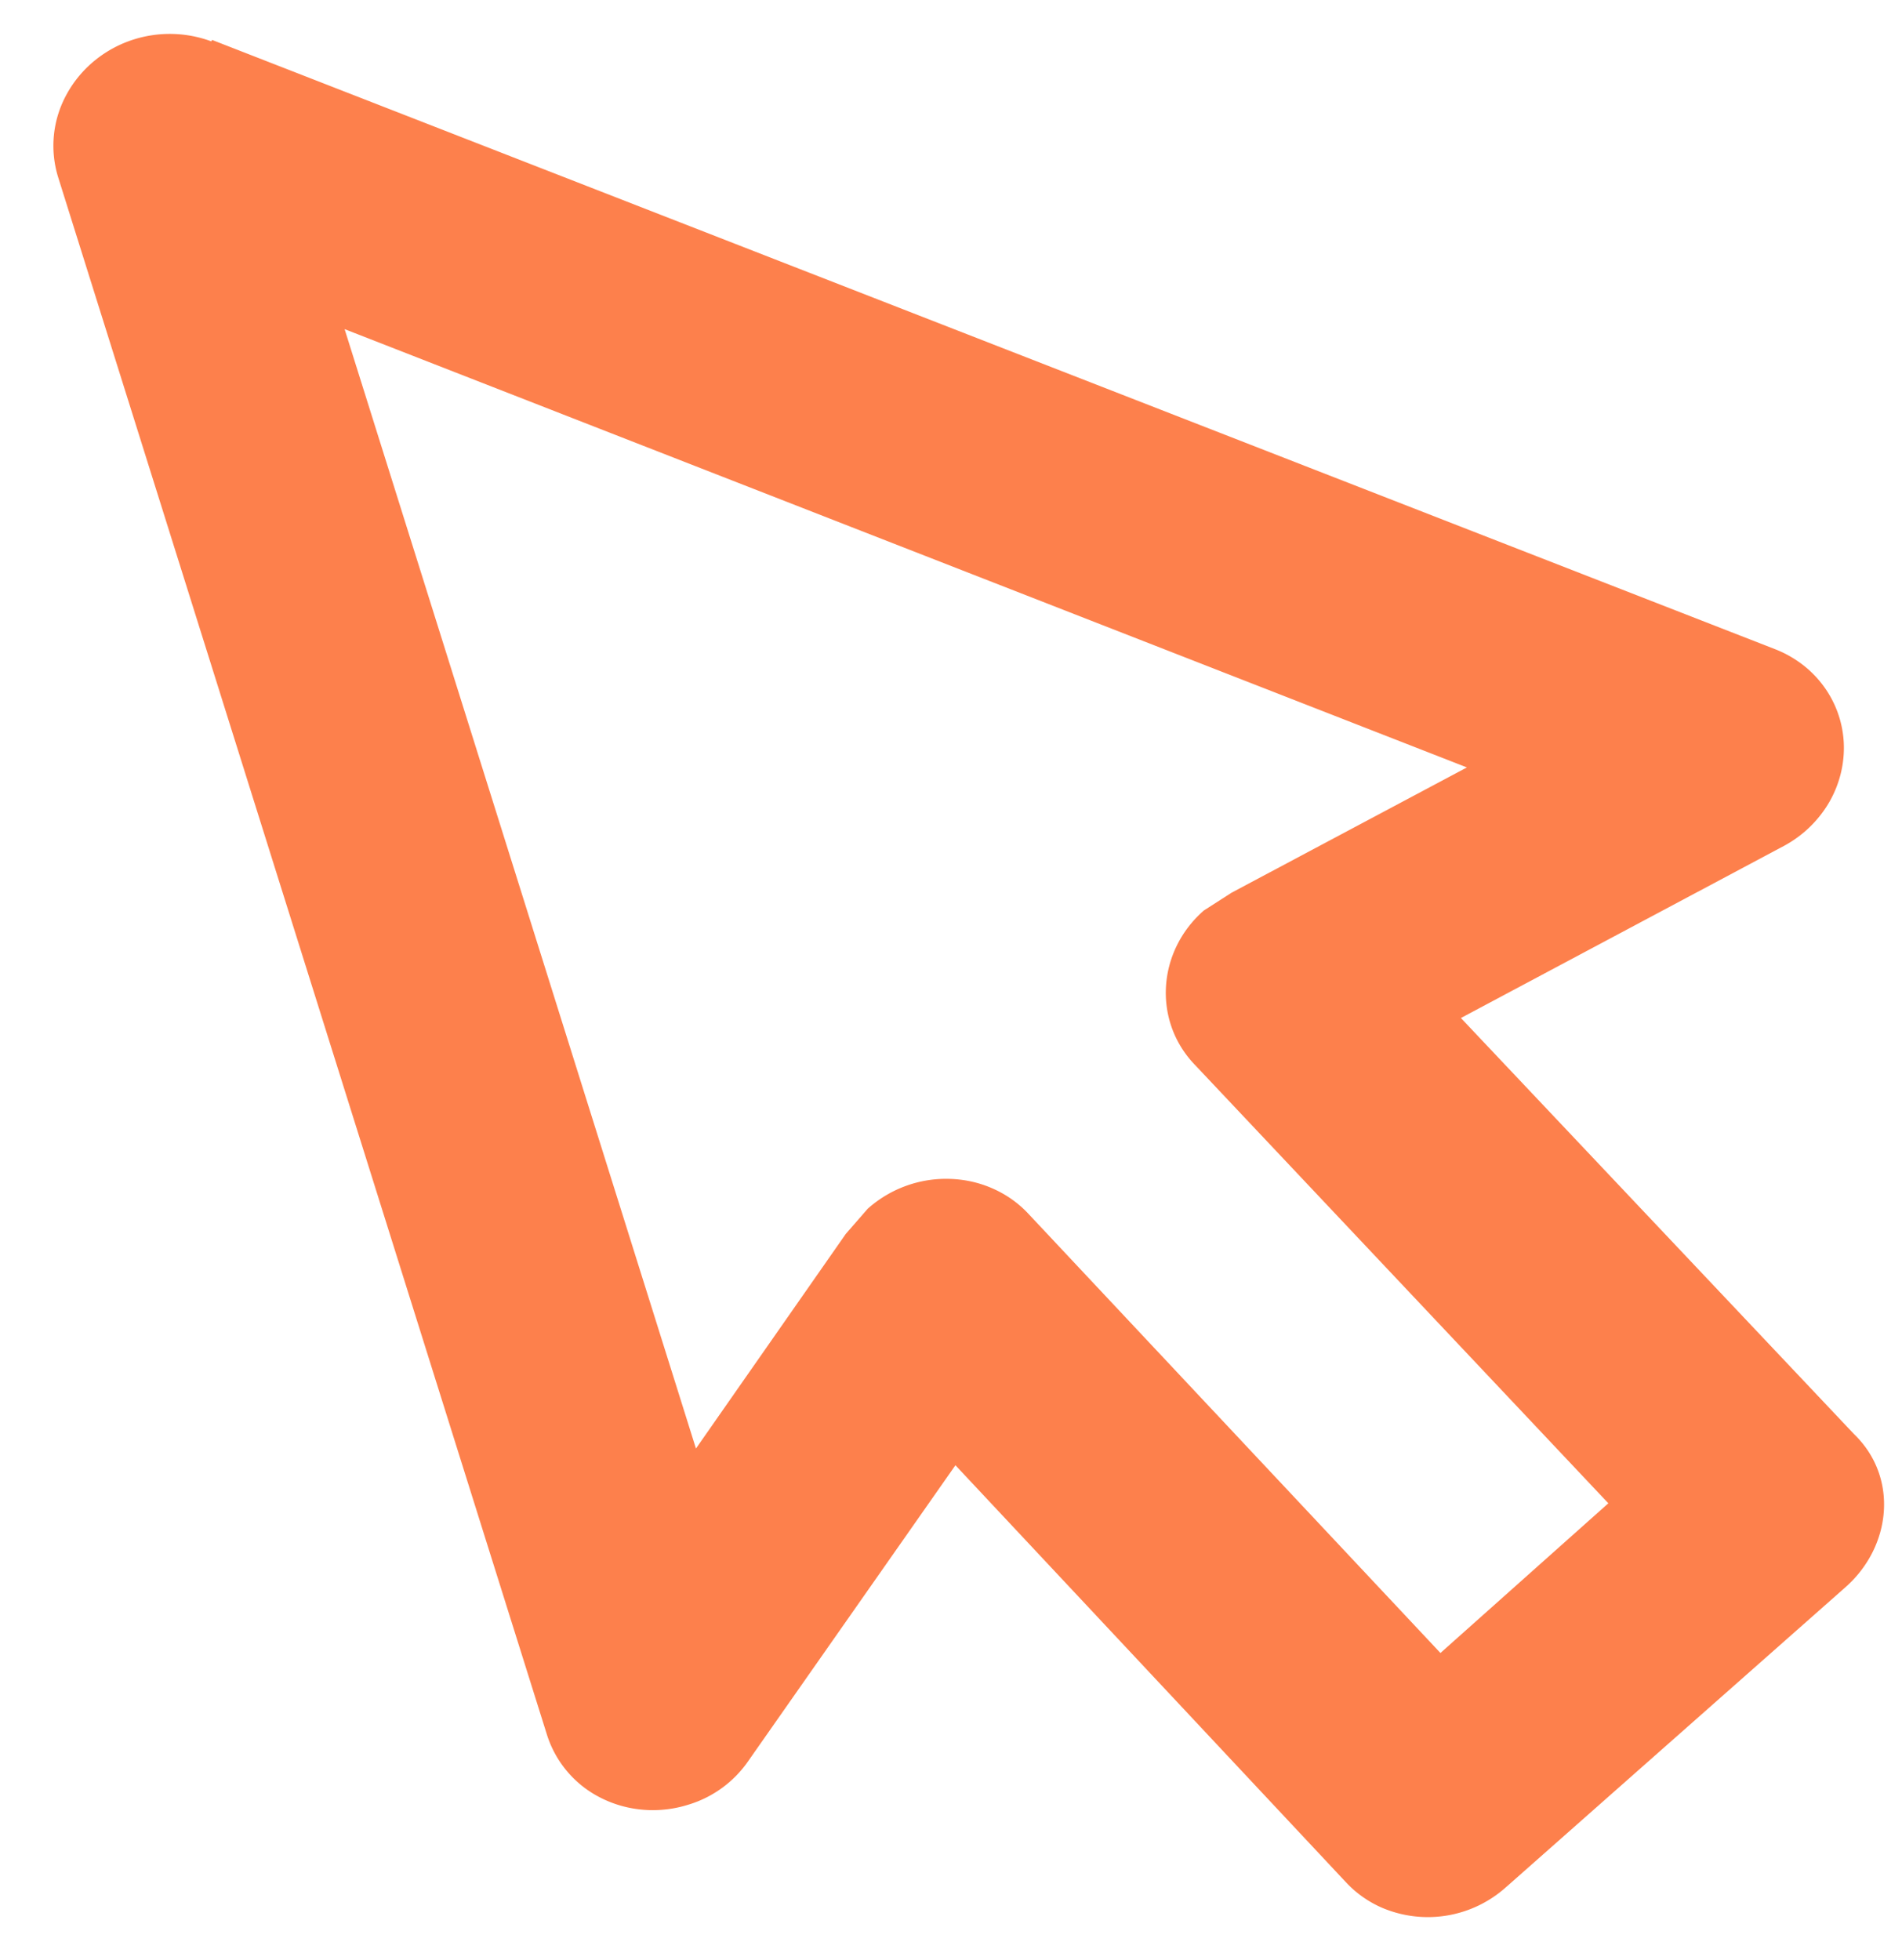 <svg width="33" height="34" fill="none" xmlns="http://www.w3.org/2000/svg"><path d="M15.055 20.97a2.04 2.04 0 0 1 1.421-.518c.259.007.512.063.745.166.233.102.441.248.613.43l7.158 7.629 2.913-2.597-7.171-7.604c-.735-.76-.66-1.97.153-2.68l.483-.31 4.081-2.172L5.979 5.71l6.096 19.42 2.6-3.724.381-.437ZM26.14 32.73a2.03 2.03 0 0 1-2.159.368 1.877 1.877 0 0 1-.614-.428l-6.79-7.25-3.59 5.125a1.946 1.946 0 0 1-1.045.764c-.5.157-1.04.117-1.5-.11a1.847 1.847 0 0 1-.951-1.1L1.009 3.075a1.847 1.847 0 0 1 .152-1.447c.248-.45.668-.79 1.168-.946a2.075 2.075 0 0 1 1.336.035L3.68.693l27.114 10.568c.341.132.635.355.846.643.212.289.333.63.35.987.016.357-.072.714-.255 1.03a2.012 2.012 0 0 1-.781.753l-5.607 2.987 6.822 7.22c.773.747.654 1.952-.158 2.662l-5.87 5.187Z" fill="#FD804C"/></svg>